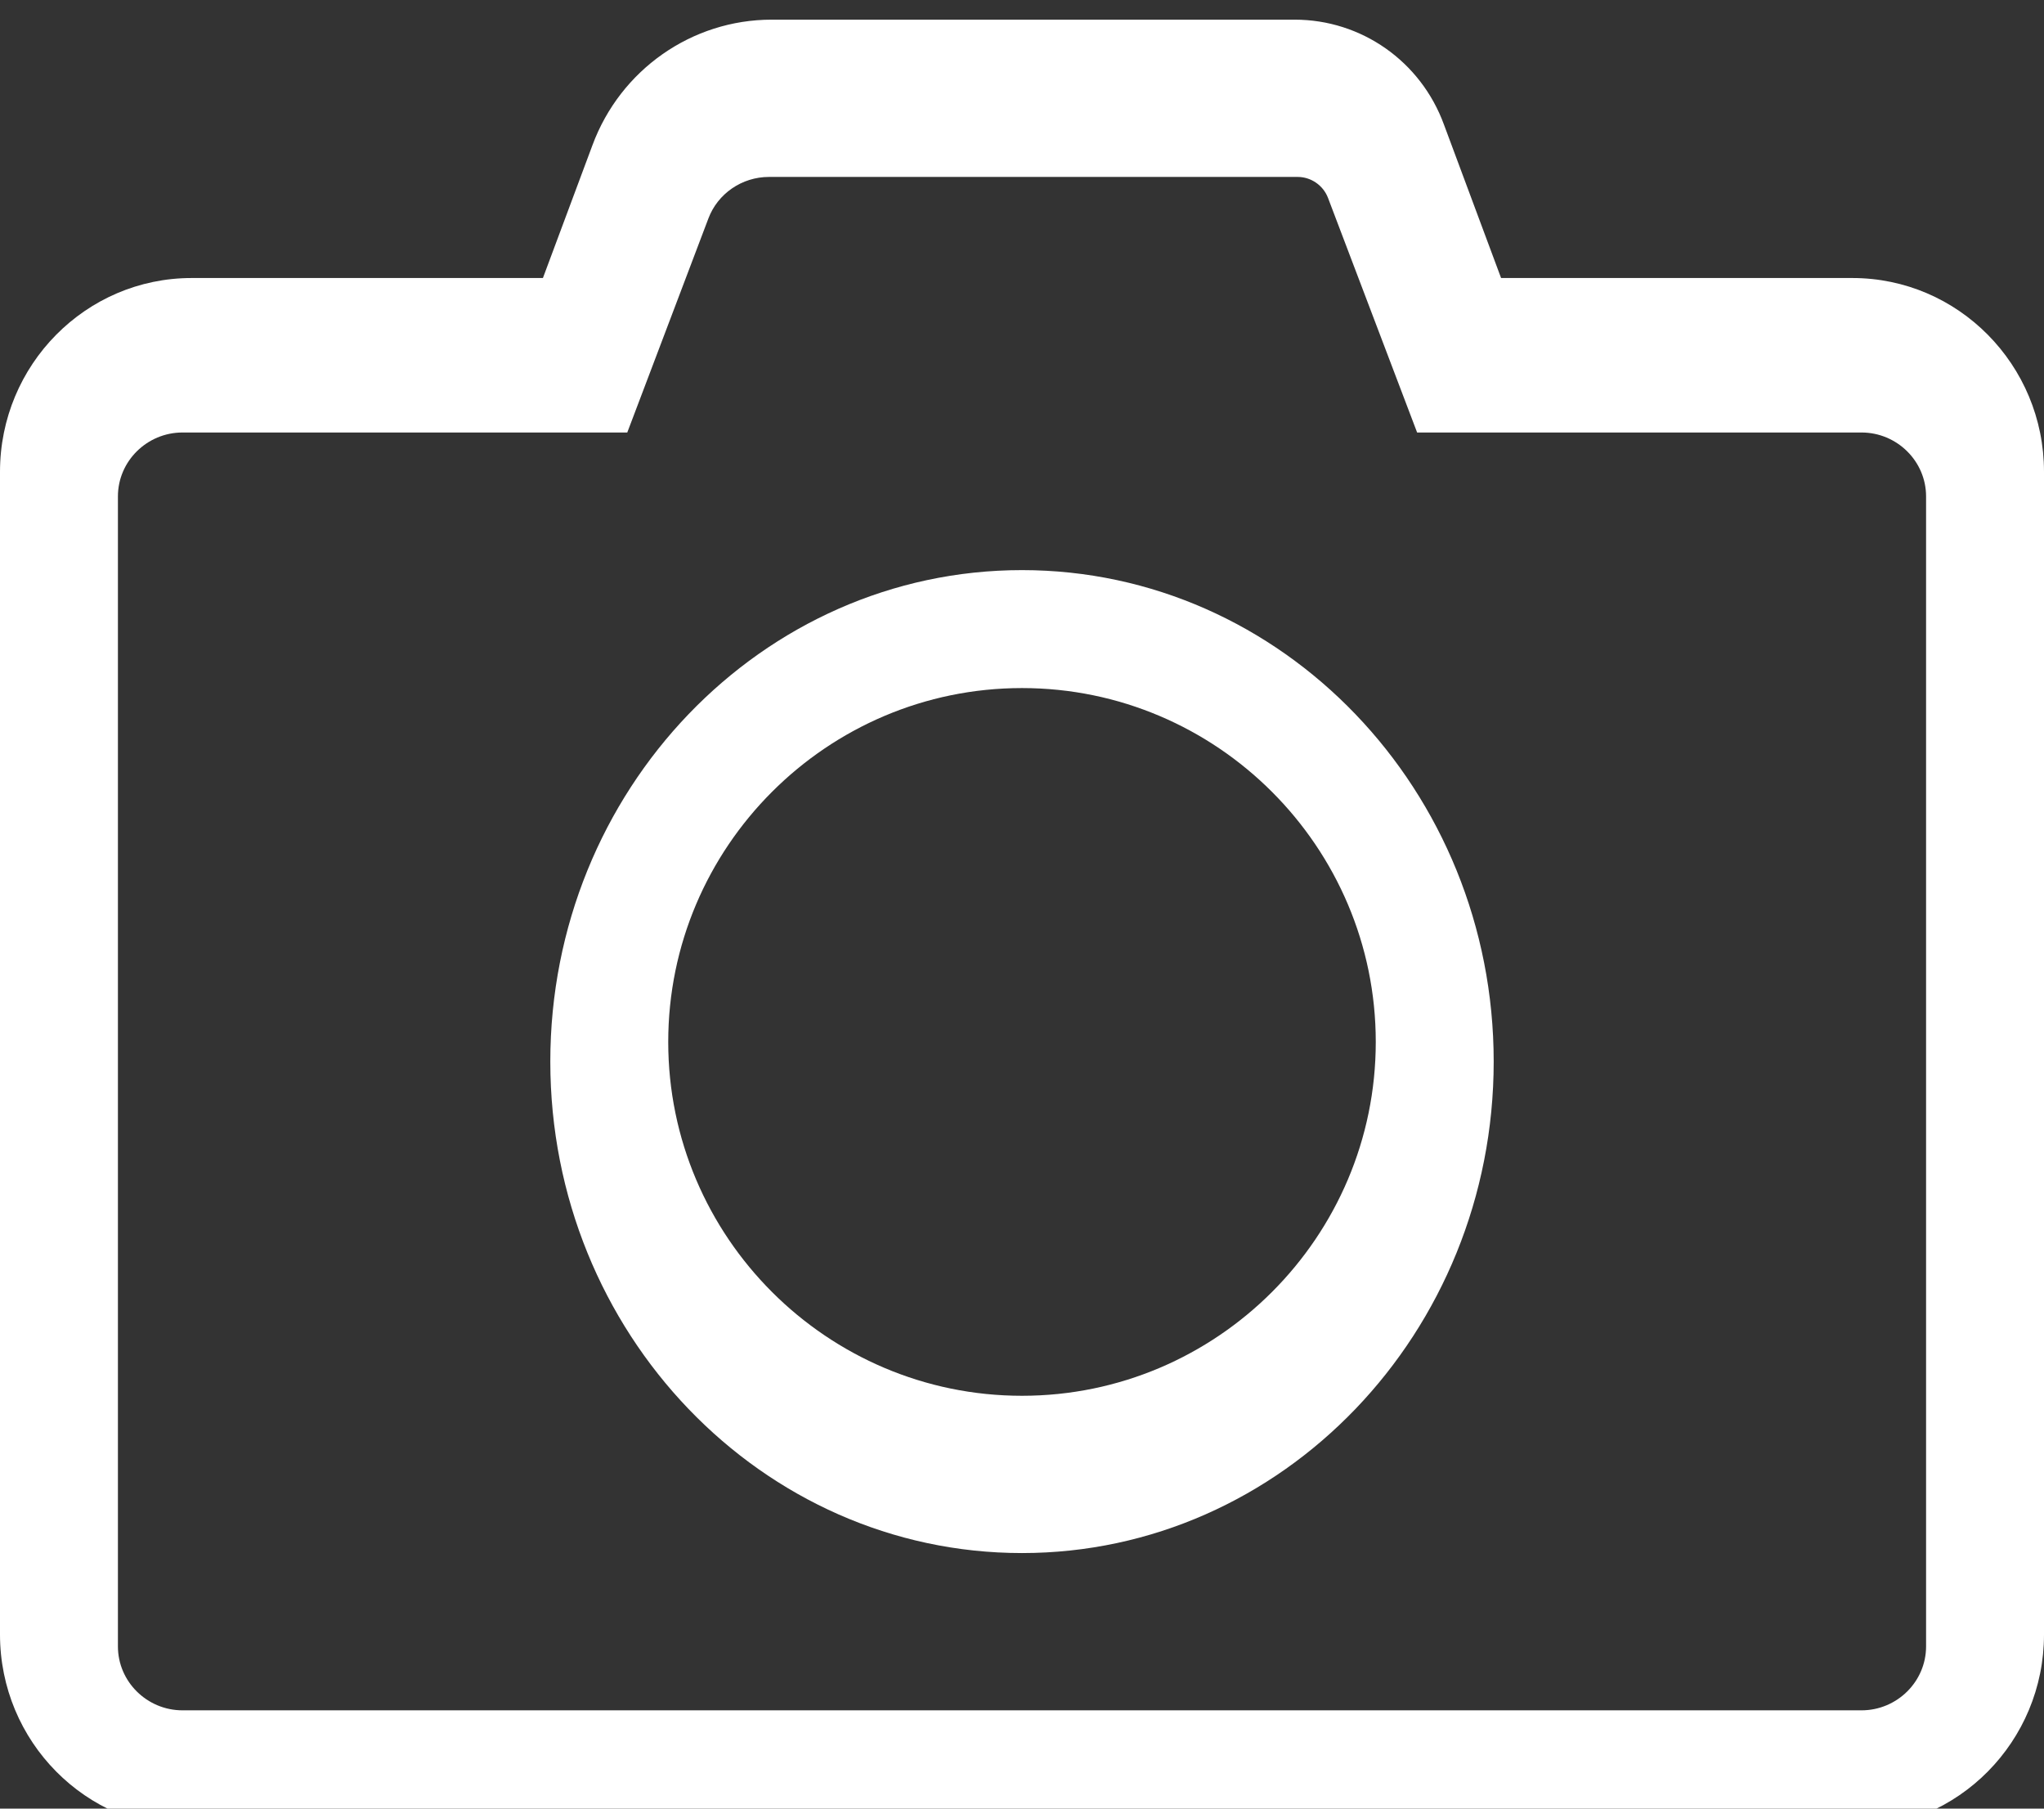 <?xml version="1.0" encoding="utf-8" ?>
<svg xmlns="http://www.w3.org/2000/svg" xmlns:xlink="http://www.w3.org/1999/xlink" width="52" height="46">
	<rect width="100%" height="100%" fill="#333333" stroke="none"/>
	<defs>
		<clipPath id="clip_0">
			<rect x="-624" y="-443" width="1300" height="959" clip-rule="evenodd"/>
		</clipPath>
	</defs>
	<g clip-path="url(#clip_0)">
		<path fill="rgb(255,255,255)" stroke="none" transform="translate(0 0.5)" d="M19.632 0L32.937 0C34.633 0 36.146 1.058 36.735 2.67L38.188 6.571L47.125 6.571C49.816 6.571 52 8.779 52 11.5L52 41.071C52 43.792 49.816 46 47.125 46L4.875 46C2.184 46 0 43.792 0 41.071L0 11.5C0 8.779 2.184 6.571 4.875 6.571L13.812 6.571L15.072 3.193C15.783 1.273 17.601 0 19.632 0ZM33.783 4.528C33.66 4.213 33.352 4 33.013 4L19.562 4C18.874 4 18.258 4.427 18.022 5.056L15.958 10.5L4.643 10.5C3.739 10.5 3 11.231 3 12.125L3 41.375C3 42.269 3.739 43 4.643 43L47.357 43C48.261 43 49 42.269 49 41.375L49 12.125C49 11.231 48.261 10.5 47.357 10.5L36.052 10.5L33.783 4.528ZM26 39C19.38 39 14 33.396 14 26.5C14 19.604 19.38 14 26 14C32.62 14 38 19.604 38 26.5C38 33.396 32.62 39 26 39ZM17 26C17 21.04 21.04 17 26 17C30.96 17 35 21.04 35 26C35 30.96 30.96 35 26 35C21.04 35 17 30.96 17 26Z" fill-rule="evenodd"/>
	</g>

</svg>